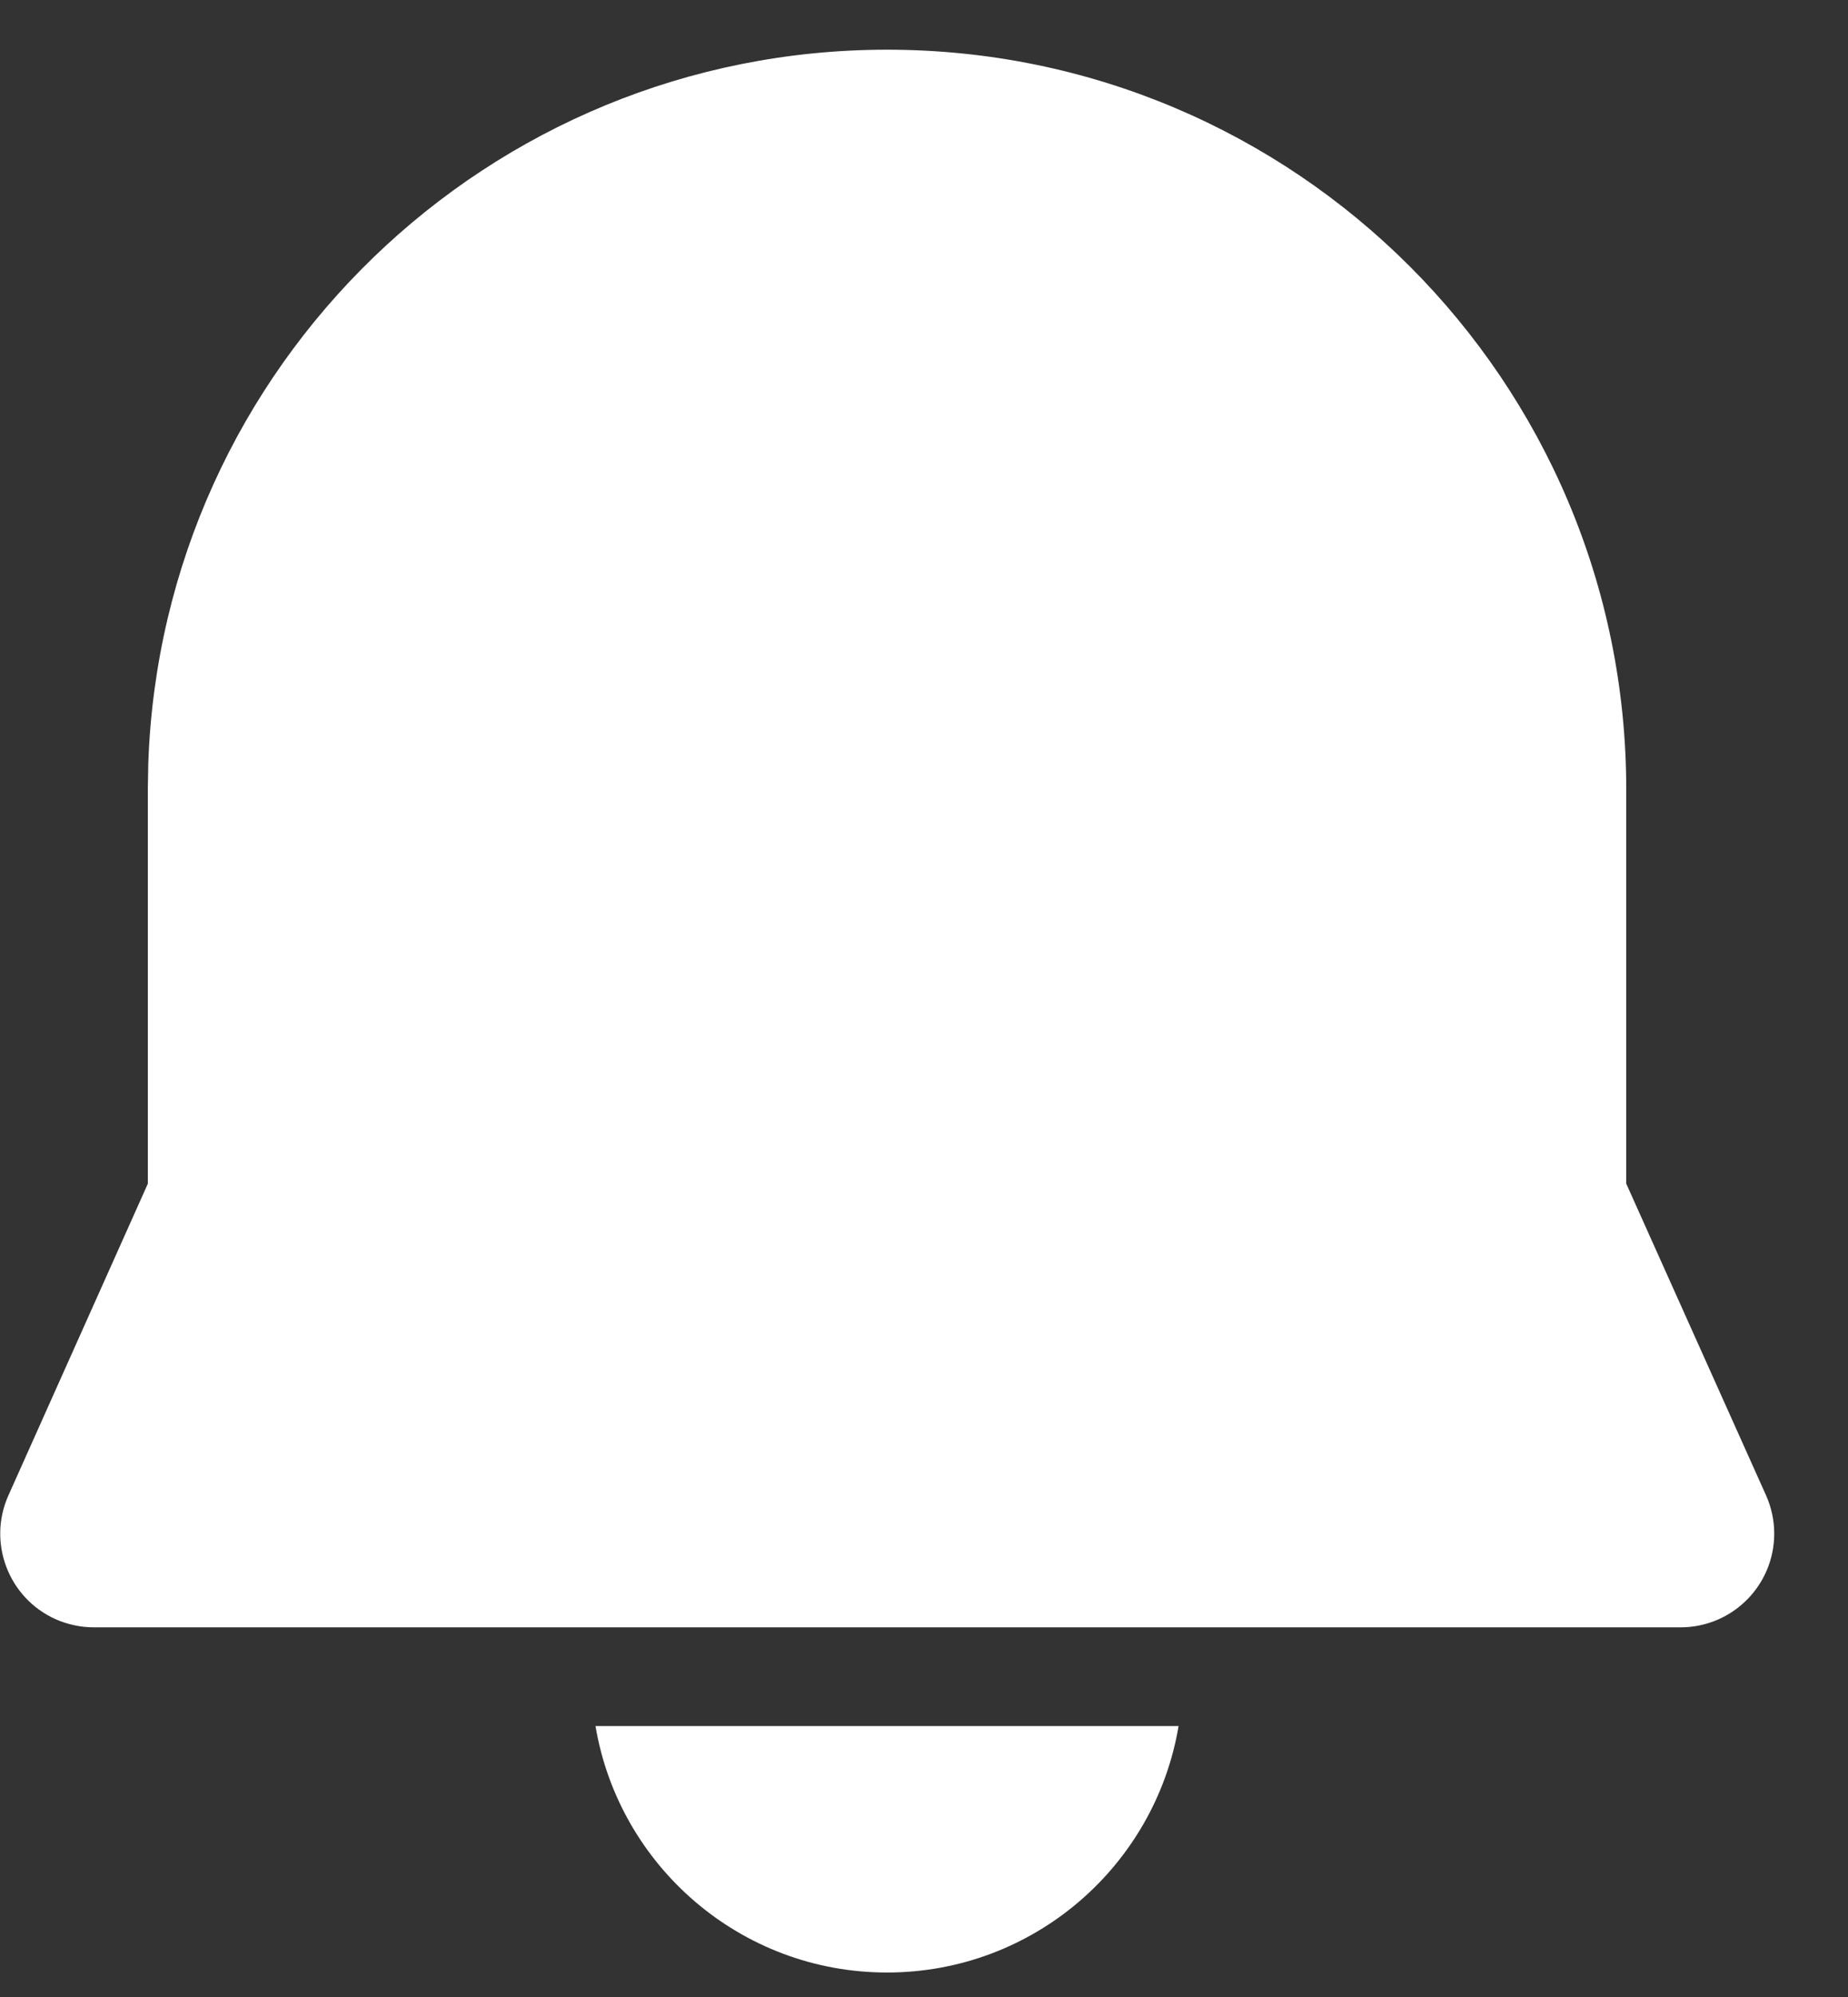 <svg width="25" height="27" viewBox="0 0 25 27" fill="none" xmlns="http://www.w3.org/2000/svg">
<rect x="0" y="0" width="25" height="27" fill="#333333" stroke="none"/>
<path d="M8.056 23.337H15.944C15.626 25.228 13.981 26.669 12 26.669C10.019 26.669 8.374 25.228 8.056 23.337ZM12 0.672C17.523 0.672 22 5.149 22 10.672V16.003L23.891 20.217C23.964 20.38 24.002 20.556 24.002 20.735C24.002 21.435 23.435 22.002 22.735 22.002H1.27C1.091 22.002 0.915 21.964 0.752 21.892C0.114 21.606 -0.172 20.856 0.114 20.218L2 16.004L2 10.655L2.006 10.321C2.192 4.947 6.608 0.672 12 0.672Z" fill="white"/>
</svg>
